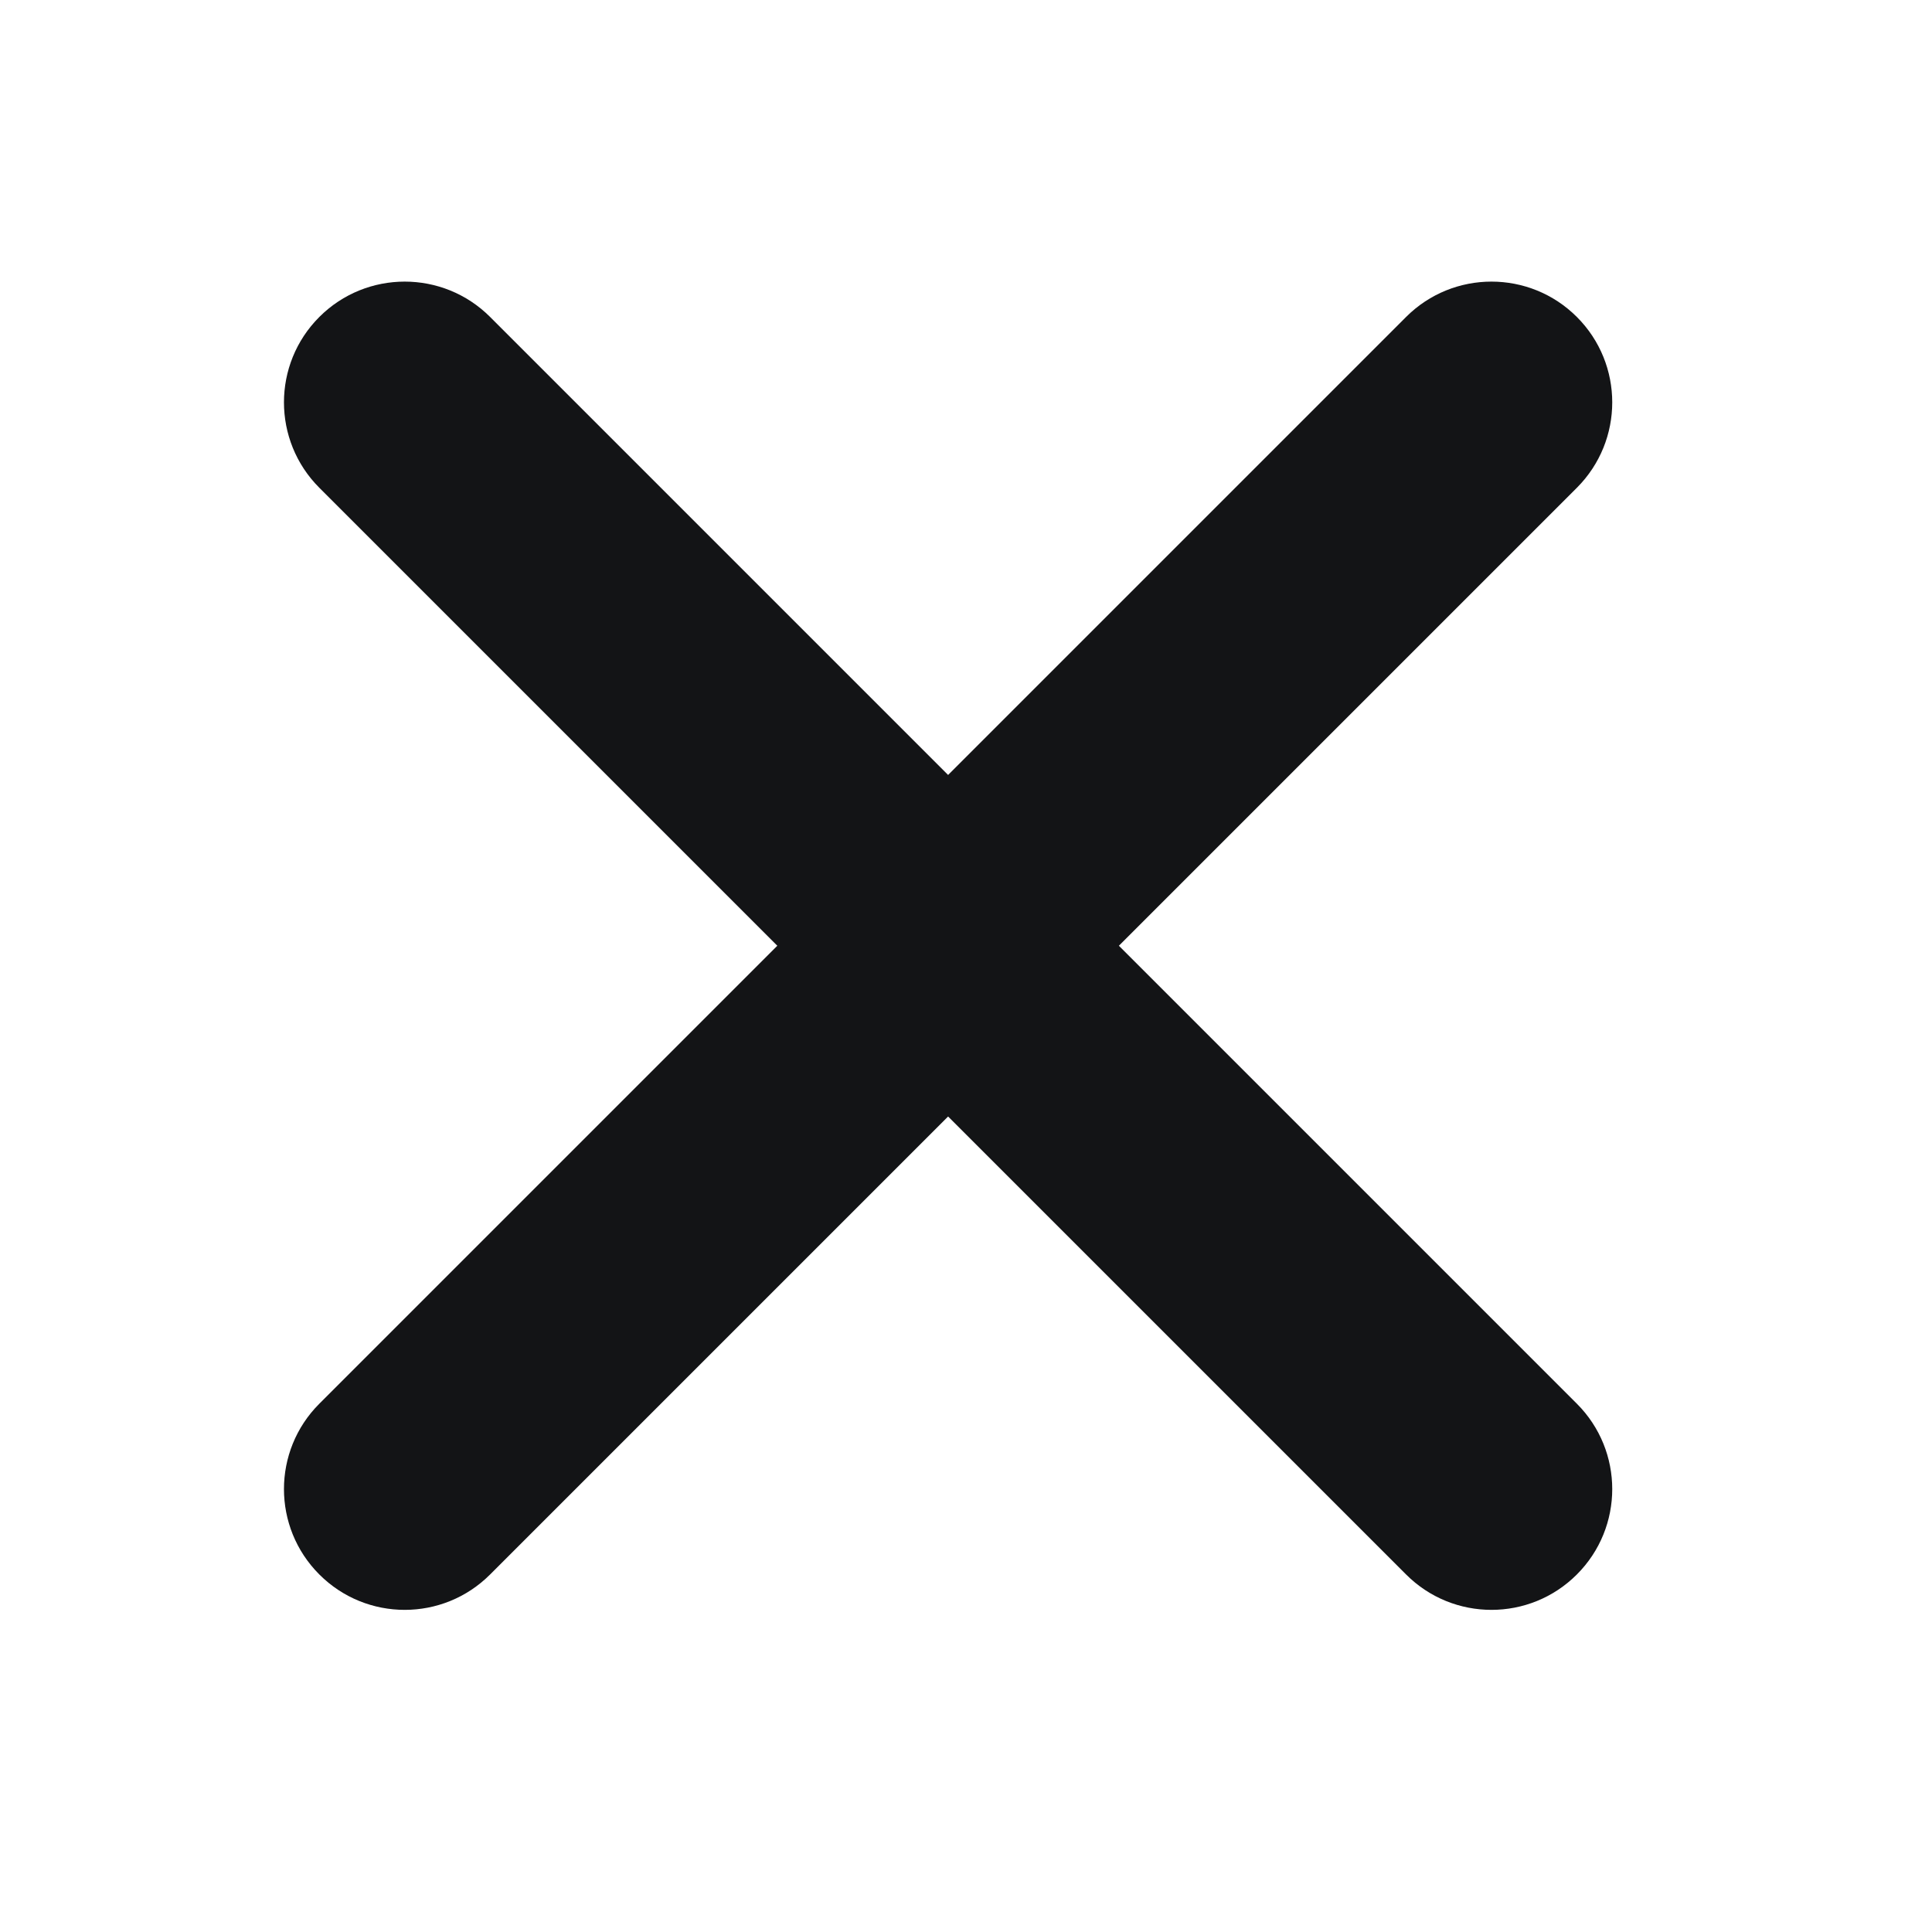 <svg width="32" height="32" viewBox="0 0 32 32" fill="none" xmlns="http://www.w3.org/2000/svg">
<path fill-rule="evenodd" clip-rule="evenodd" d="M26.118 5.25C26.899 6.031 26.899 7.297 26.118 8.079L8.118 26.078C7.337 26.86 6.07 26.86 5.289 26.078C4.508 25.297 4.508 24.031 5.289 23.25L23.289 5.25C24.07 4.469 25.337 4.469 26.118 5.25Z" fill="#131416"/>
<path fill-rule="evenodd" clip-rule="evenodd" d="M5.289 5.25C6.07 4.469 7.337 4.469 8.118 5.25L26.118 23.25C26.899 24.031 26.899 25.297 26.118 26.078C25.337 26.86 24.07 26.86 23.289 26.078L5.289 8.079C4.508 7.297 4.508 6.031 5.289 5.25Z" fill="#131416"/>
</svg>
